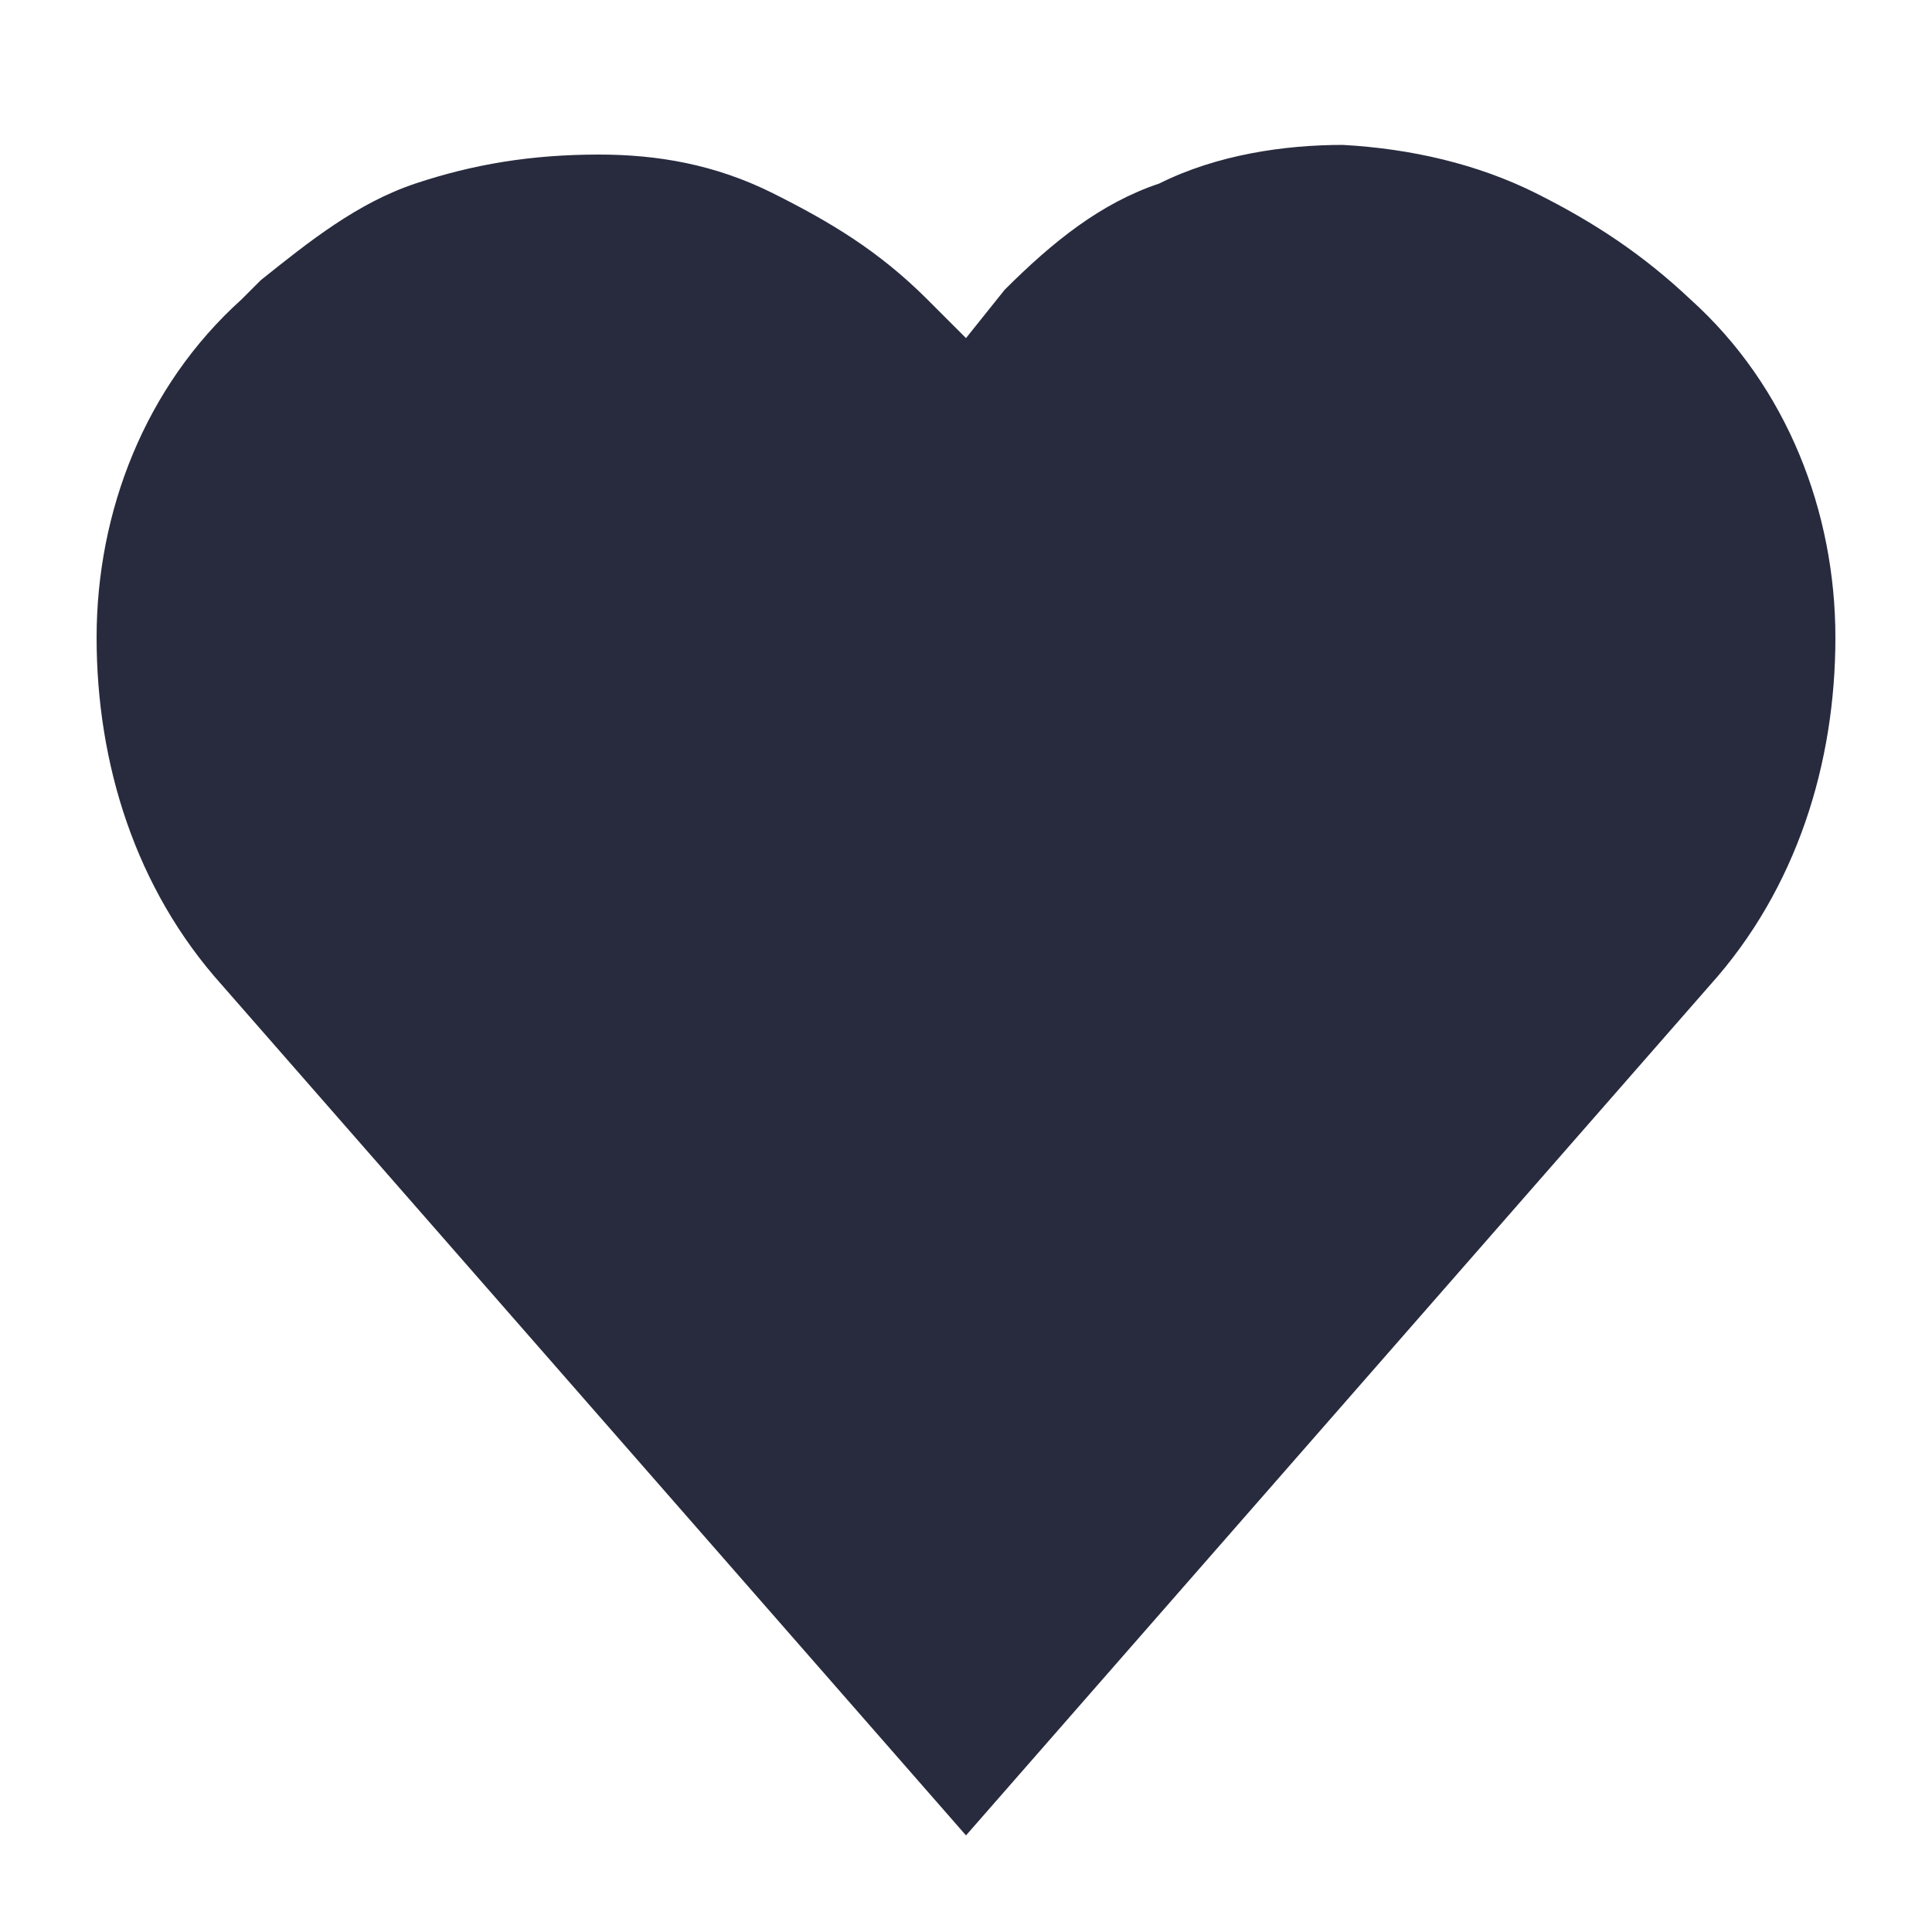 <?xml version="1.0" encoding="utf-8"?>
<!-- Generator: Adobe Illustrator 23.0.1, SVG Export Plug-In . SVG Version: 6.00 Build 0)  -->
<svg version="1.1" id="Layer_1" xmlns="http://www.w3.org/2000/svg" xmlns:xlink="http://www.w3.org/1999/xlink" x="0px" y="0px"
	 viewBox="0 0 20 20" style="enable-background:new 0 0 20 20;" xml:space="preserve">
<style type="text/css">
	.st0{fill:#282B3E;}
</style>
<path class="st0" d="M15.9,2c0.6,0.3,1.104,0.632,1.6,1.1l0,0C18.5,4,19,5.3,19,6.6s-0.4,2.6-1.3,3.6L10,19l-7.7-8.8
	C1.4,9.2,1,7.9,1,6.6S1.5,4,2.5,3.1C2.6,3,2.6,3,2.7,2.9c0.5-0.4,1-0.8,1.6-1s1.2-0.3,1.9-0.3C6.8,1.6,7.4,1.7,8,2s1.1,0.6,1.6,1.1
	L10,3.5L10.4,3c0.5-0.5,1-0.9,1.6-1.1c0.6-0.3,1.3-0.4,1.9-0.4C14.611,1.539,15.3,1.7,15.9,2z"/>
</svg>
